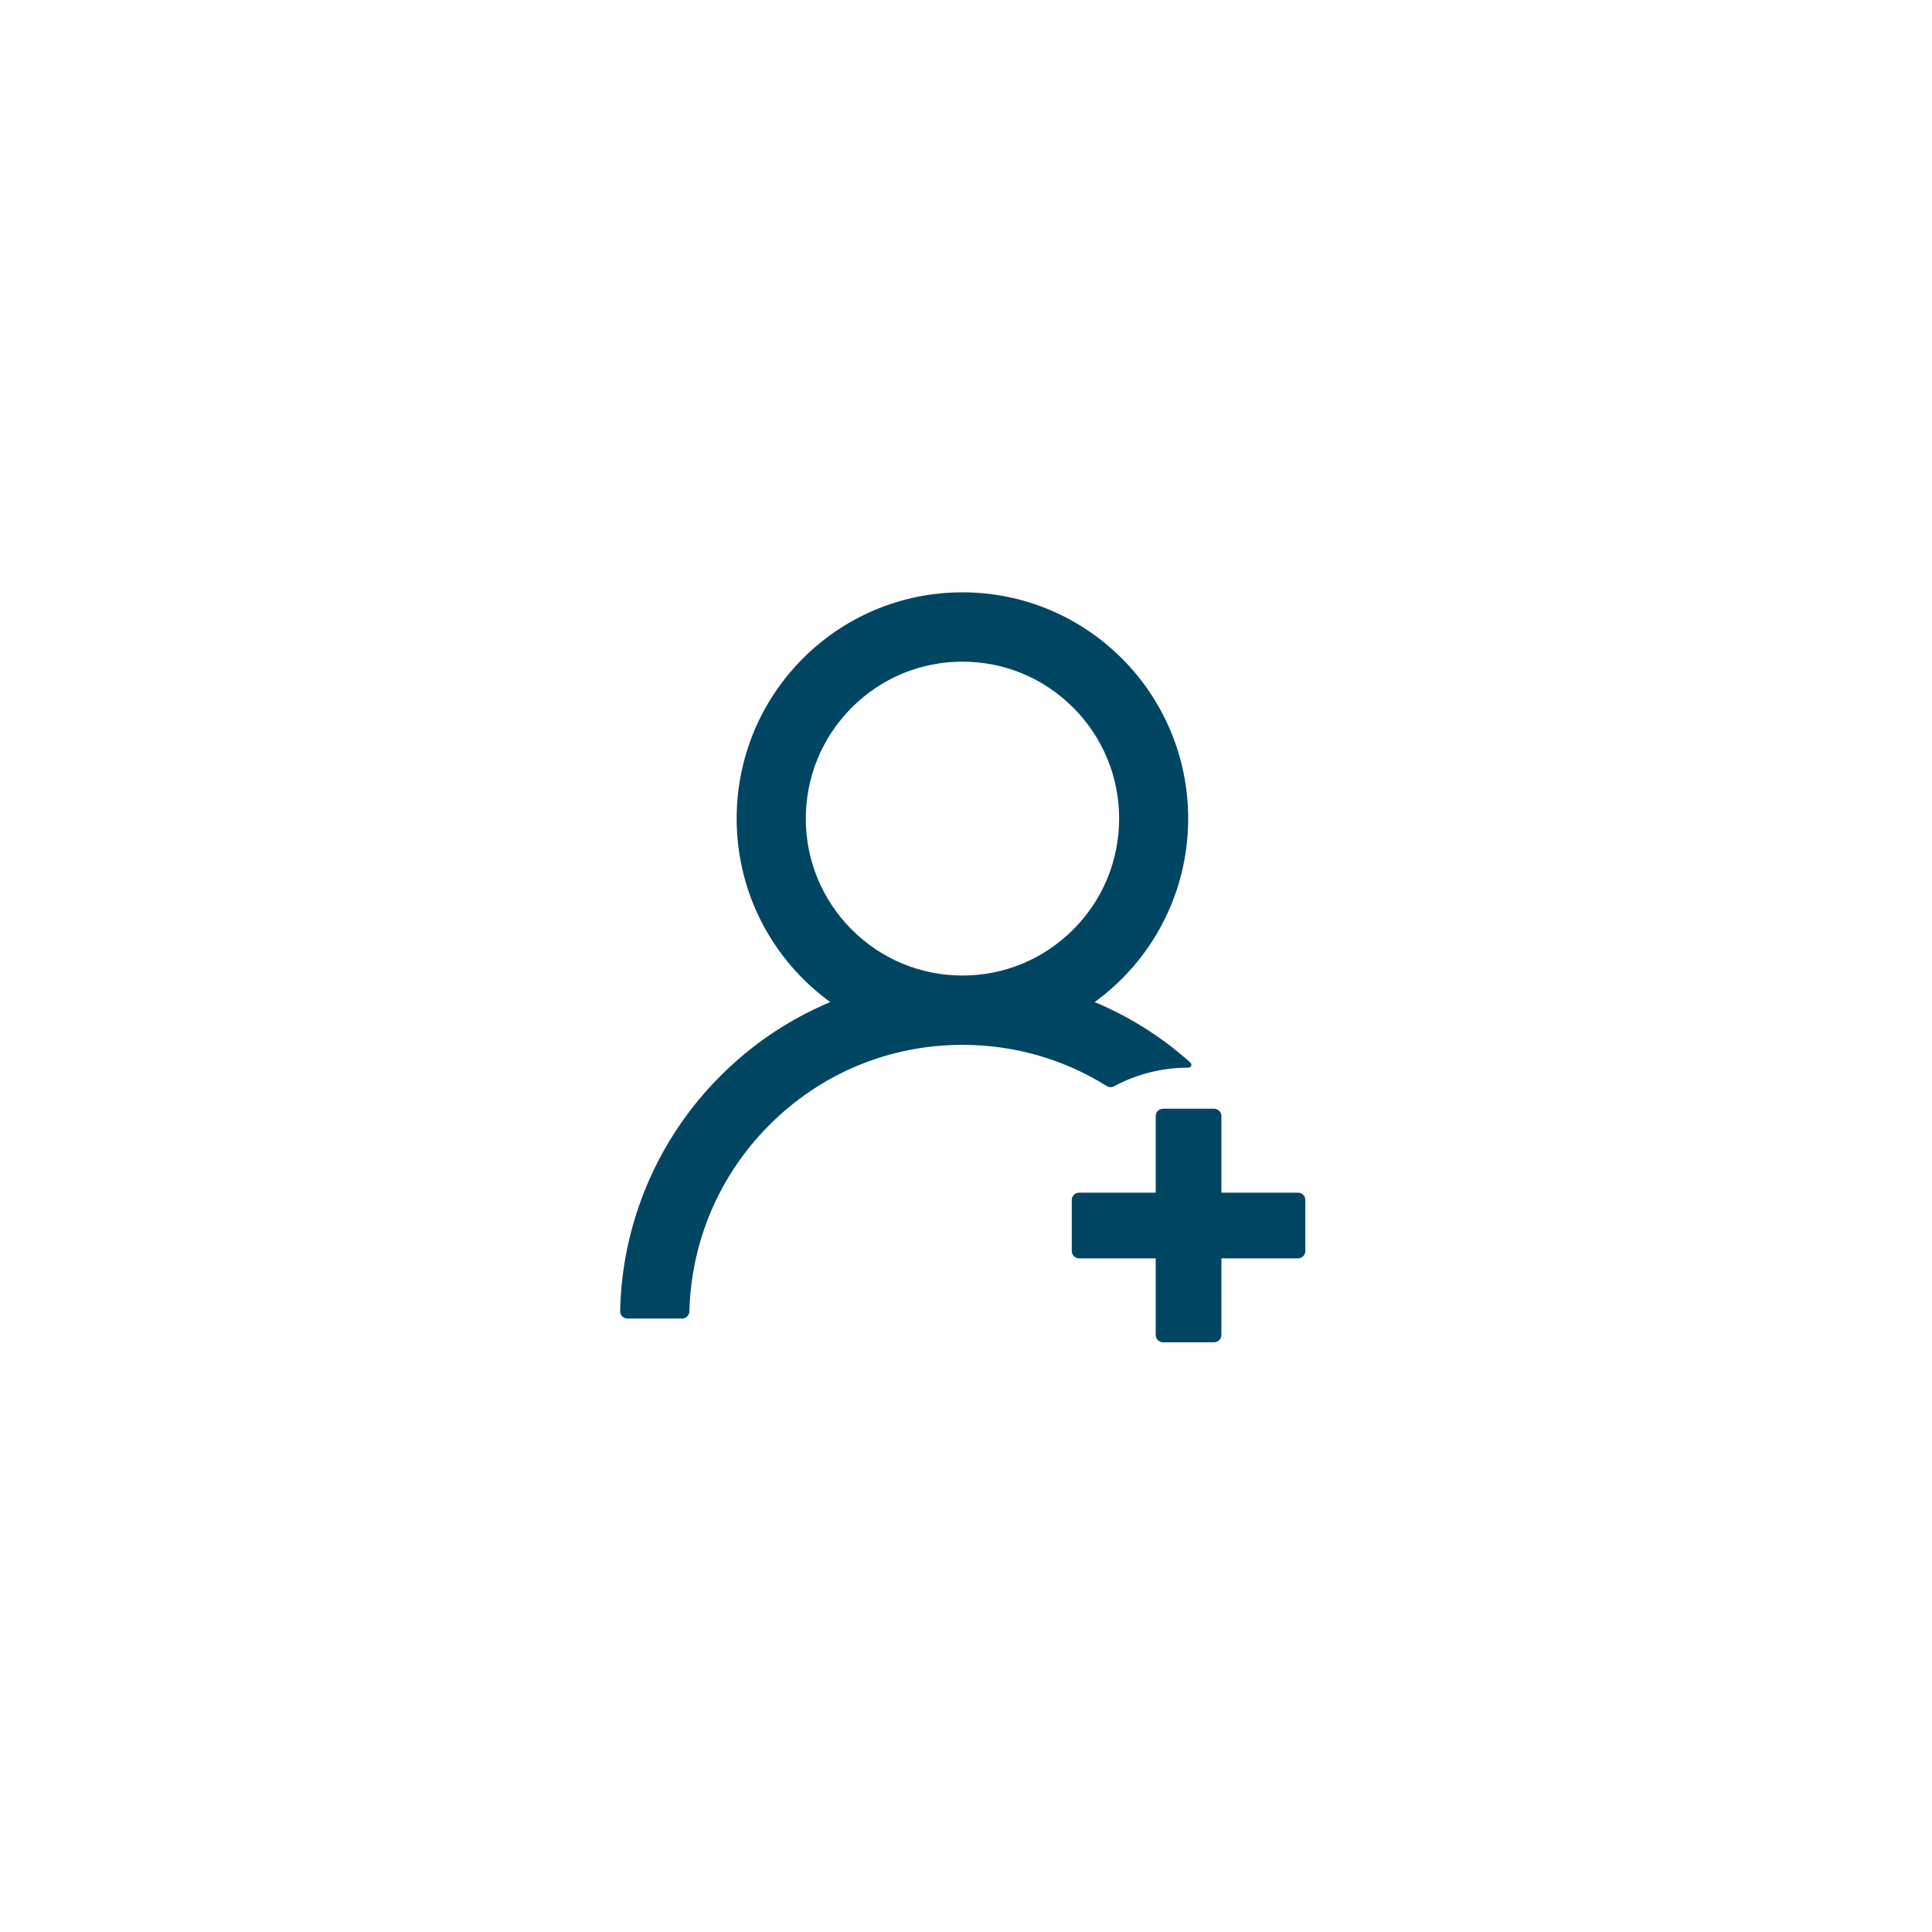 <svg xmlns="http://www.w3.org/2000/svg" width="192" height="192" viewBox="0 0 192 192" fill="none">
  <path d="M110.709 107.954C112.903 106.775 115.415 106.104 118.089 106.104H118.098C118.37 106.104 118.497 105.777 118.298 105.596C115.516 103.1 112.339 101.084 108.895 99.63C108.859 99.612 108.823 99.603 108.787 99.585C114.417 95.496 118.08 88.85 118.08 81.351C118.08 68.93 108.034 58.865 95.64 58.865C83.245 58.865 73.208 68.93 73.208 81.351C73.208 88.85 76.871 95.496 82.511 99.585C82.475 99.603 82.438 99.612 82.402 99.63C78.349 101.344 74.713 103.801 71.585 106.938C68.475 110.042 65.999 113.722 64.295 117.773C62.619 121.739 61.714 125.989 61.63 130.294C61.627 130.391 61.644 130.487 61.68 130.577C61.715 130.668 61.768 130.75 61.836 130.819C61.903 130.888 61.984 130.943 62.073 130.981C62.163 131.019 62.258 131.038 62.355 131.038H67.786C68.176 131.038 68.502 130.72 68.511 130.331C68.693 123.331 71.495 116.776 76.454 111.807C81.577 106.666 88.395 103.837 95.649 103.837C100.79 103.837 105.722 105.261 109.974 107.926C110.084 107.995 110.209 108.034 110.338 108.038C110.467 108.043 110.595 108.014 110.709 107.954ZM95.649 96.946C91.496 96.946 87.588 95.323 84.641 92.377C83.192 90.93 82.042 89.212 81.26 87.32C80.477 85.427 80.076 83.399 80.081 81.351C80.081 77.189 81.704 73.273 84.641 70.326C87.579 67.379 91.487 65.756 95.649 65.756C99.81 65.756 103.709 67.379 106.656 70.326C108.106 71.772 109.255 73.491 110.038 75.383C110.821 77.275 111.221 79.303 111.217 81.351C111.217 85.513 109.594 89.43 106.656 92.377C103.709 95.323 99.801 96.946 95.649 96.946ZM128.997 118.526H121.381V110.909C121.381 110.51 121.054 110.184 120.655 110.184H115.578C115.179 110.184 114.852 110.51 114.852 110.909V118.526H107.236C106.837 118.526 106.511 118.852 106.511 119.251V124.328C106.511 124.727 106.837 125.054 107.236 125.054H114.852V132.67C114.852 133.069 115.179 133.395 115.578 133.395H120.655C121.054 133.395 121.381 133.069 121.381 132.67V125.054H128.997C129.396 125.054 129.722 124.727 129.722 124.328V119.251C129.722 118.852 129.396 118.526 128.997 118.526Z" fill="#004663"/>
</svg>
